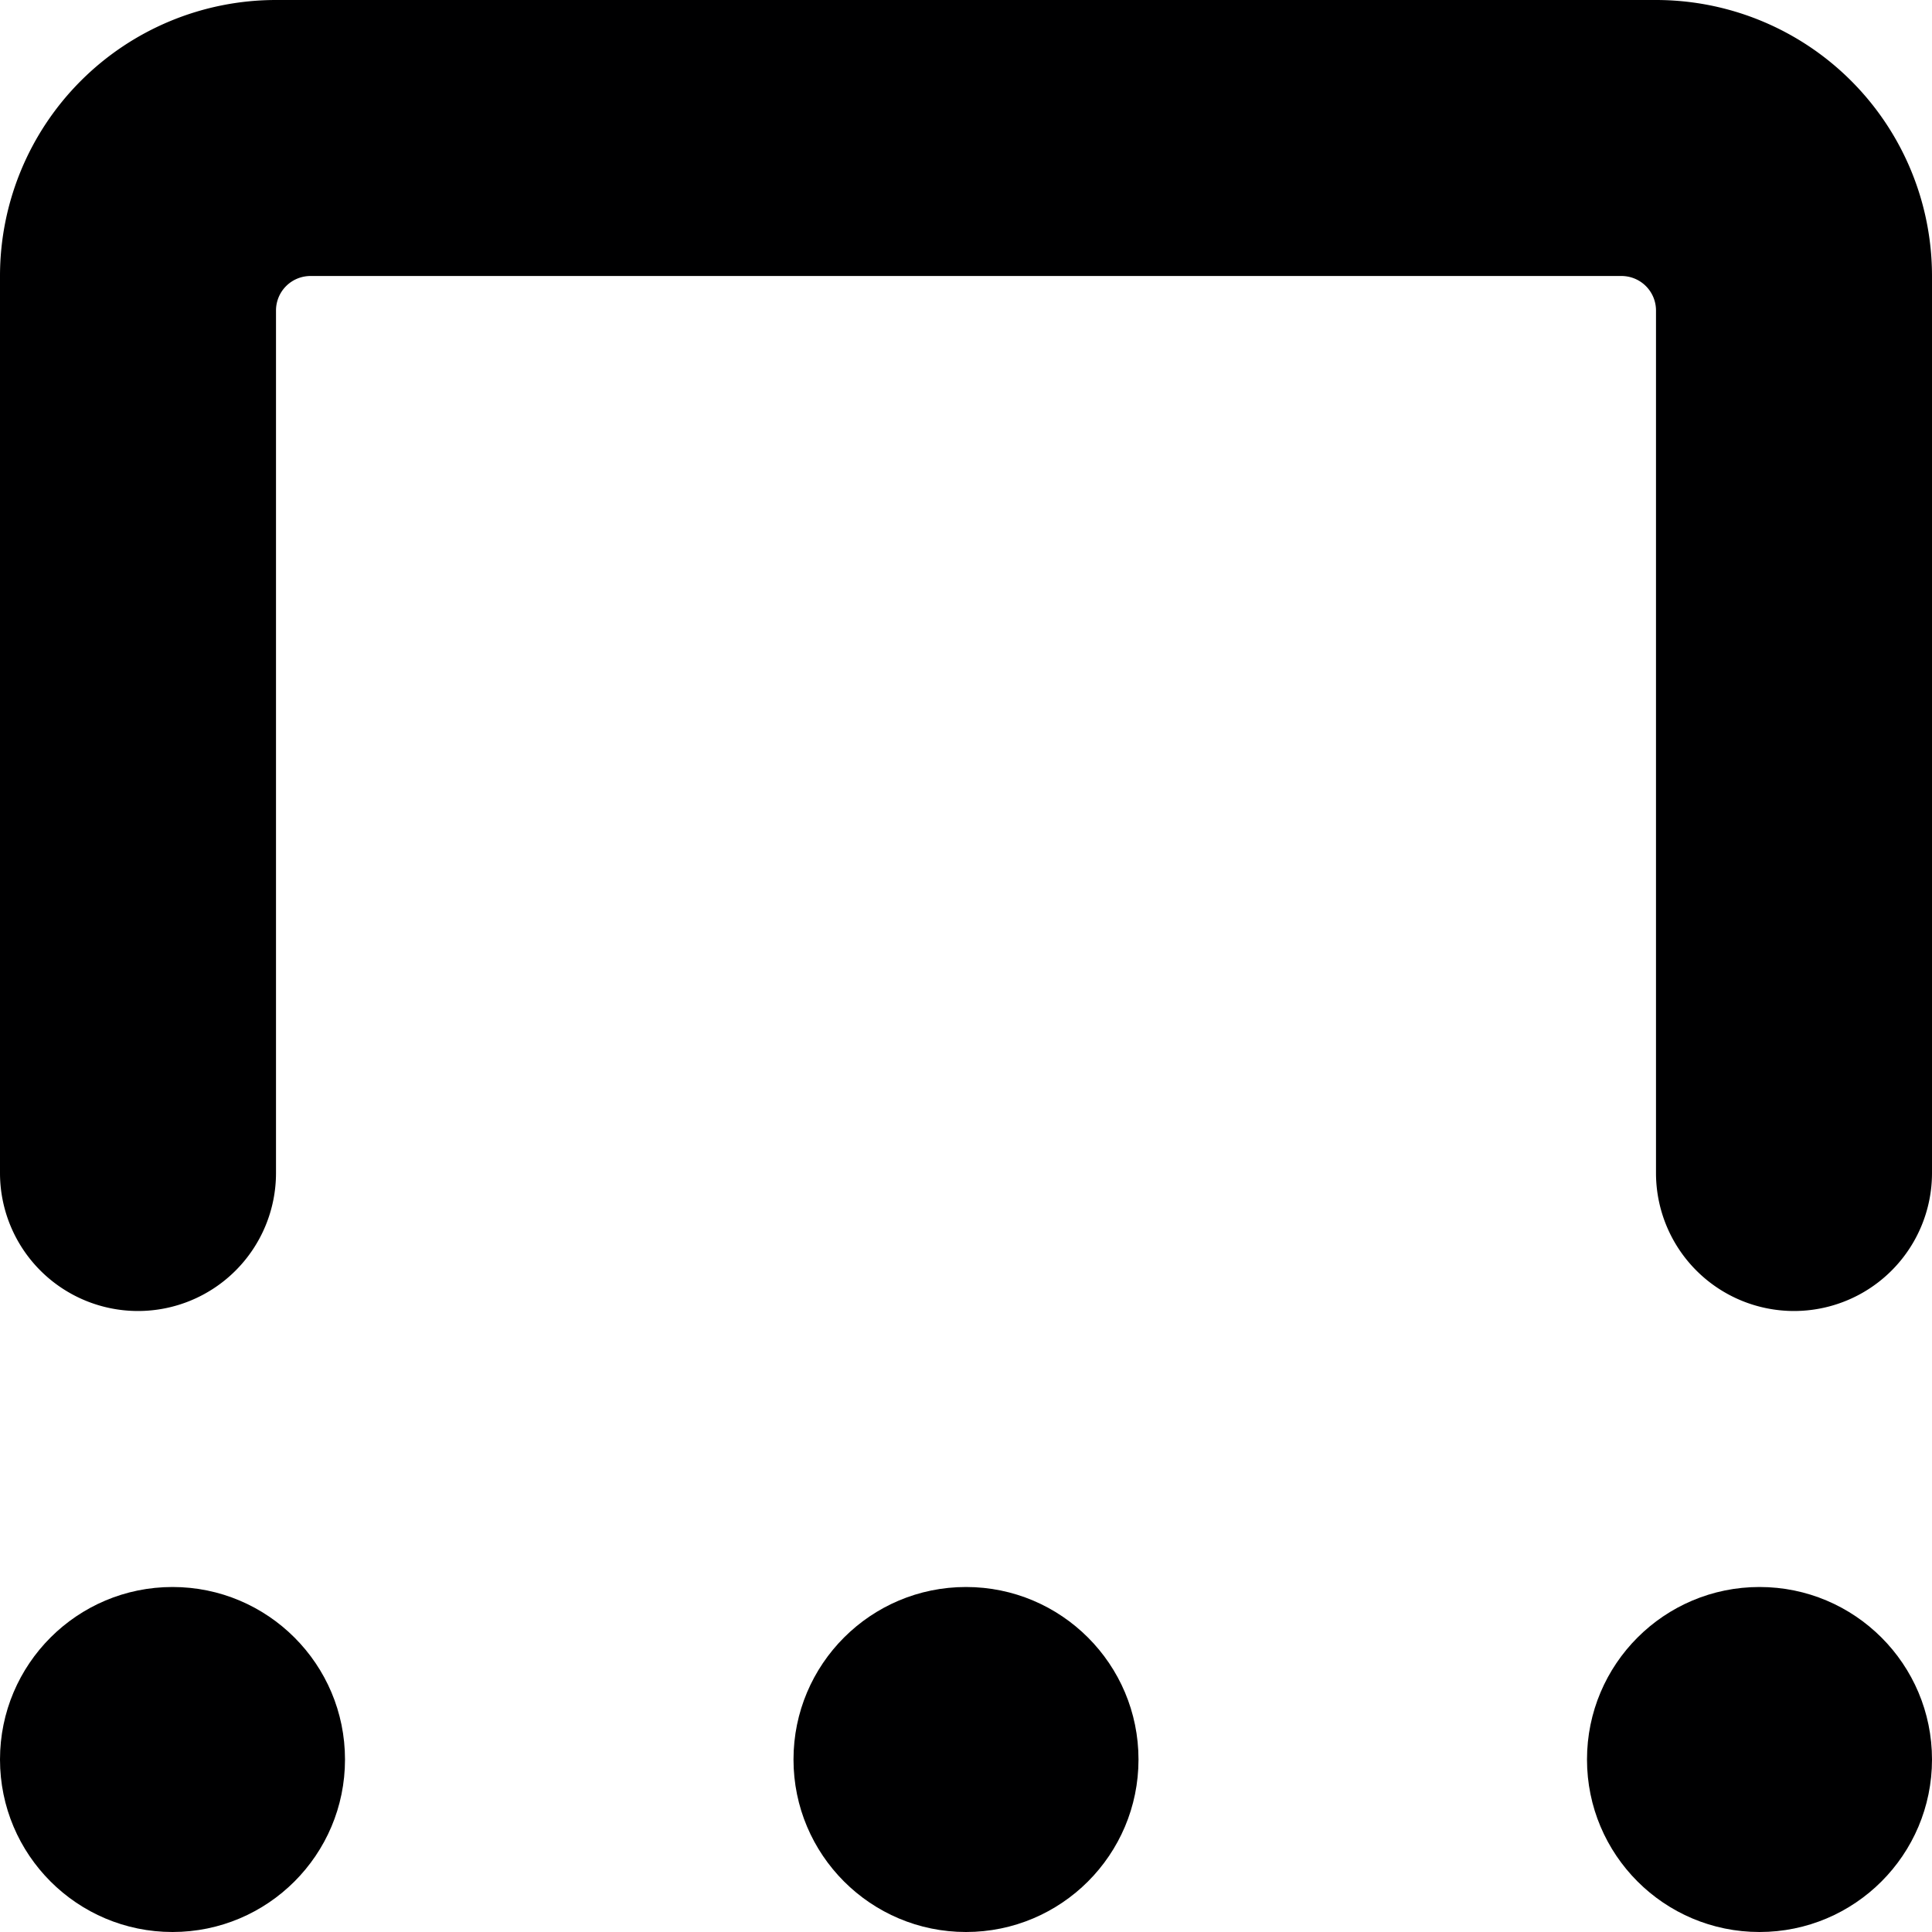 <svg xmlns="http://www.w3.org/2000/svg" viewBox="0 0 14 14">
  <g>
    <path d="M13,9.5a1,1,0,0,1-1-1V2.25A.25.25,0,0,0,11.75,2H2.25A.25.25,0,0,0,2,2.25V8.5a1,1,0,0,1-2,0V2A2,2,0,0,1,2,0H12a2,2,0,0,1,2,2V8.5A1,1,0,0,1,13,9.5Z" style="fill: #000001"/>
    <circle cx="1.25" cy="12.75" r="1.25" style="fill: #000001"/>
    <circle cx="7" cy="12.75" r="1.25" style="fill: #000001"/>
    <circle cx="12.75" cy="12.75" r="1.25" style="fill: #000001"/>
  </g>
</svg>
